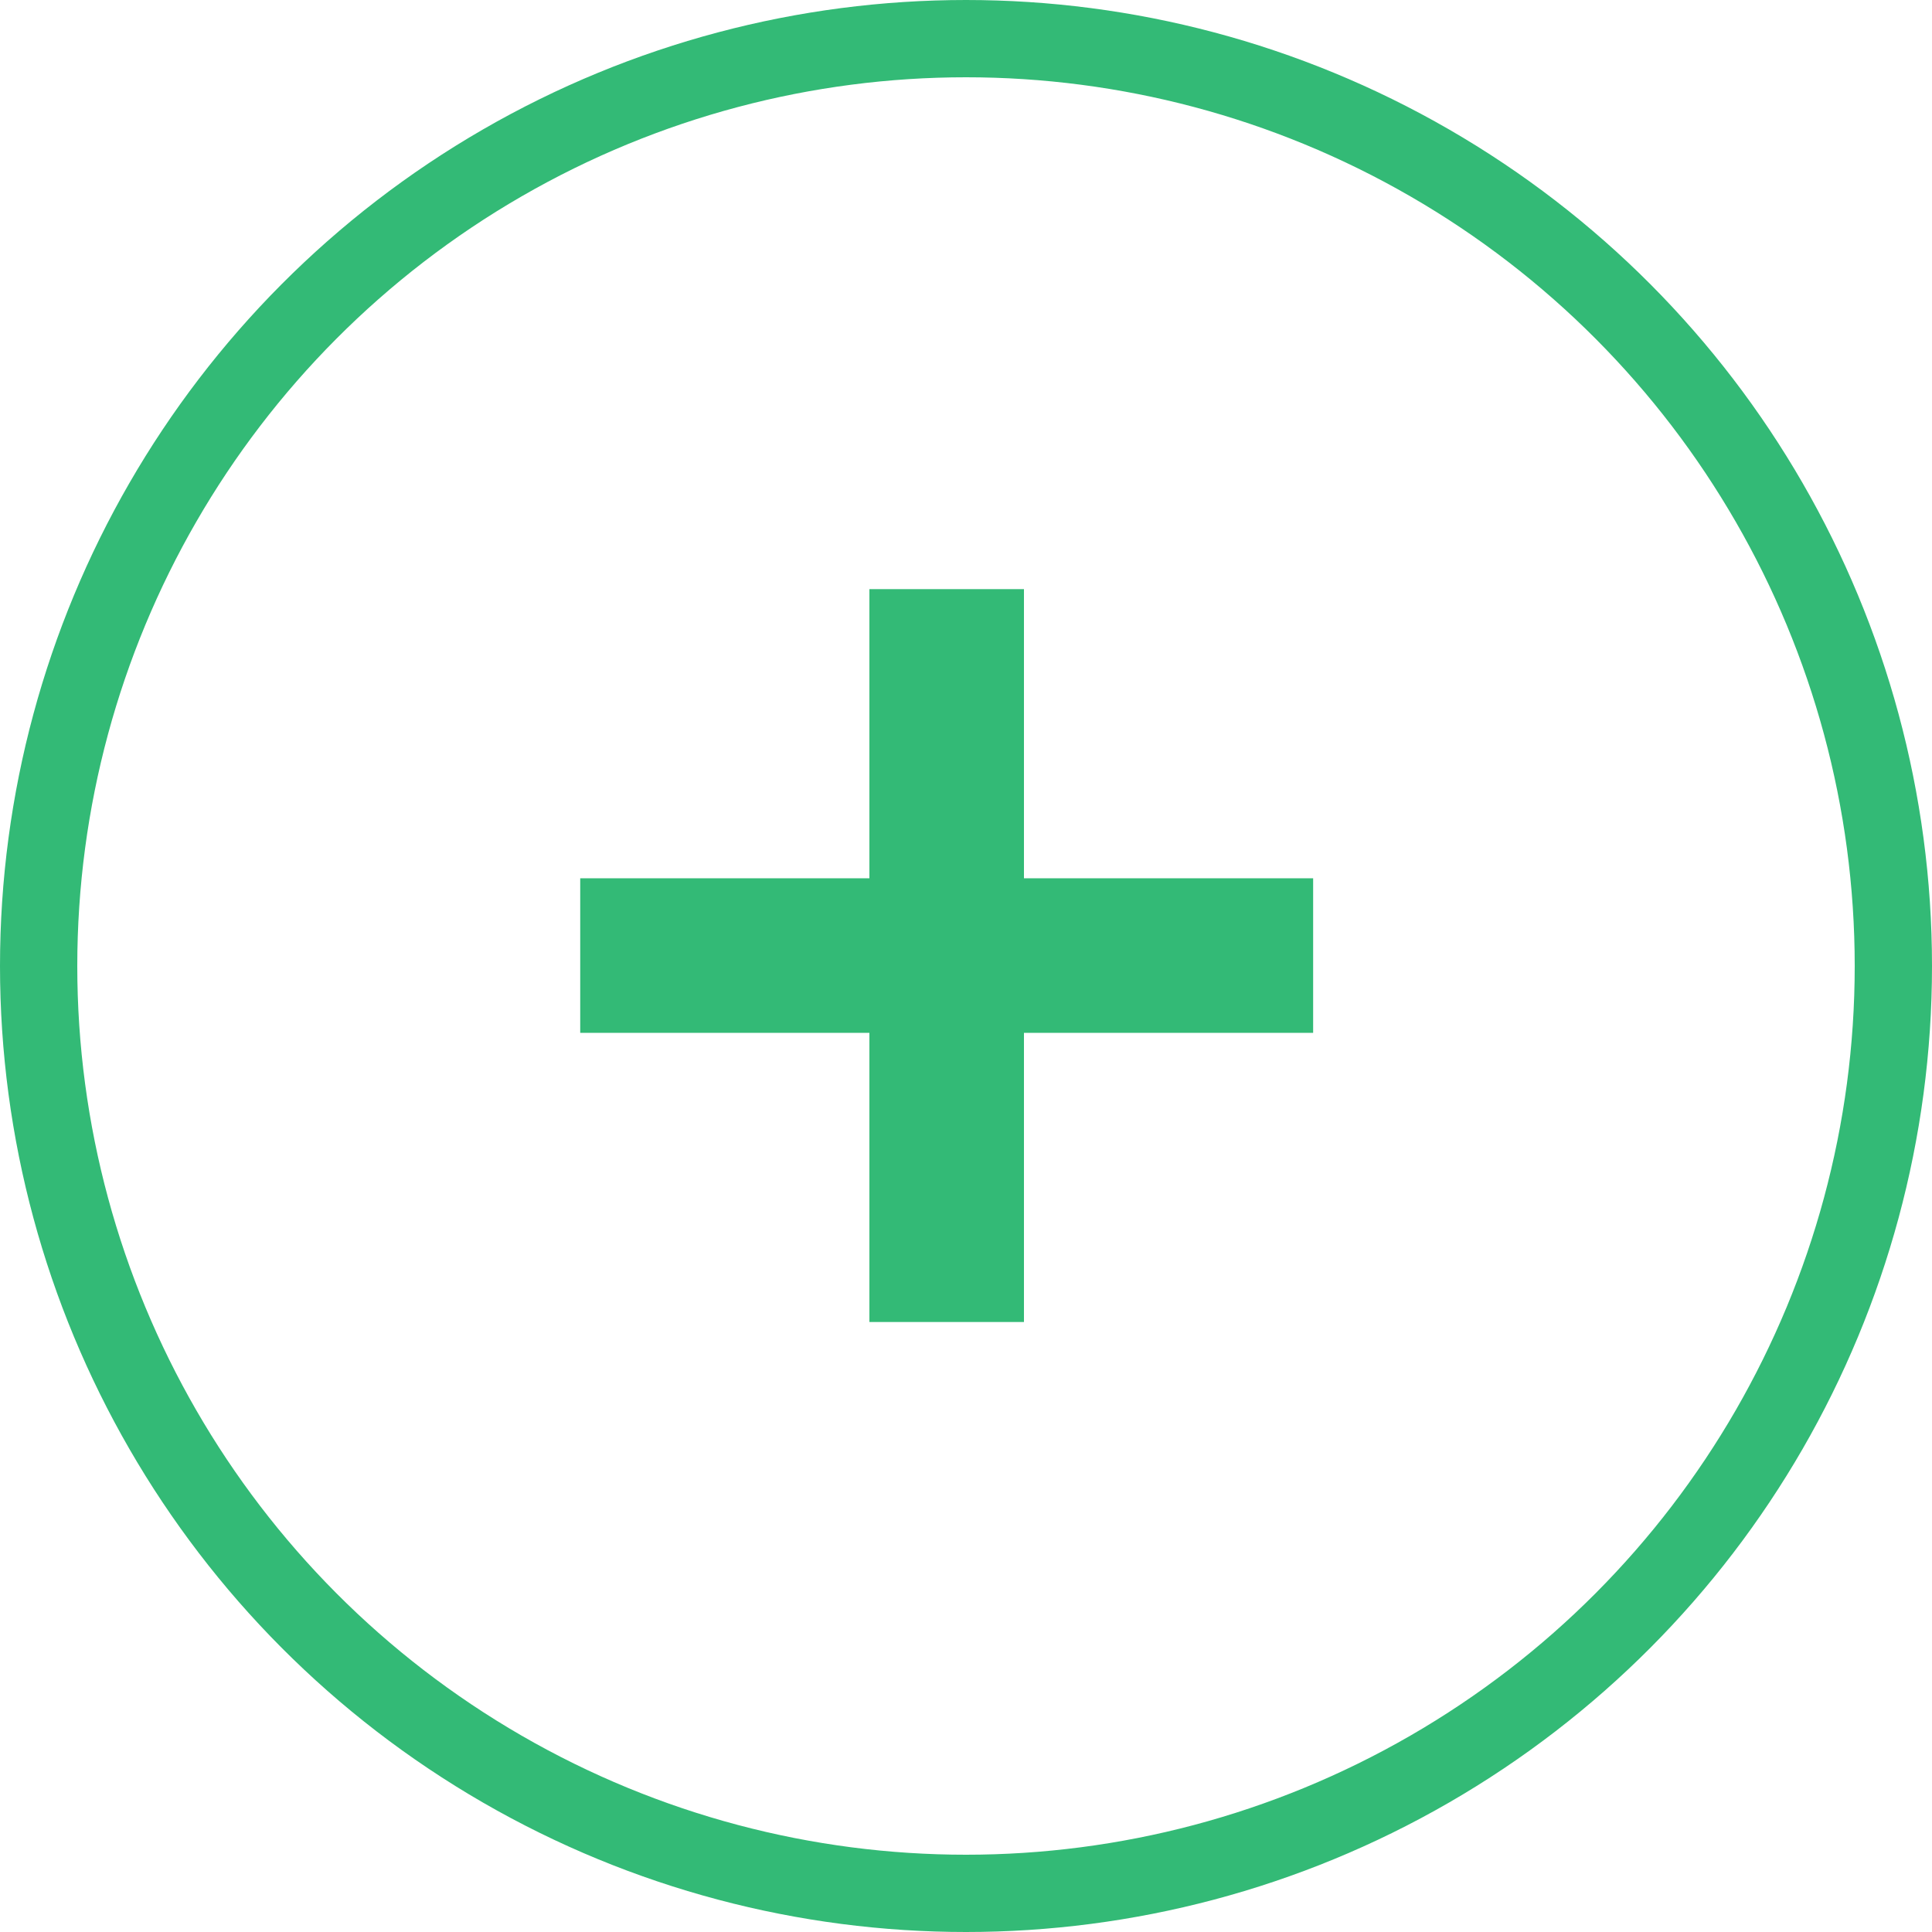 <svg xmlns="http://www.w3.org/2000/svg" width="25" height="25" viewBox="0 0 25 25">
  <g transform="translate(-443 -1140)">
    <line x2="9.484" transform="translate(450.508 1152.365)" fill="none" stroke="#33ba76" stroke-width="2"/>
    <g transform="translate(443 1140)" fill="none" stroke="#33ba76" stroke-width="1">
      <circle cx="12.5" cy="12.5" r="12.5" stroke="none"/>
      <circle cx="12.5" cy="12.5" r="12" fill="none"/>
    </g>
    <line x2="9.484" transform="translate(455.25 1147.623) rotate(90)" fill="none" stroke="#33ba76" stroke-width="2"/>
  </g>
</svg>
